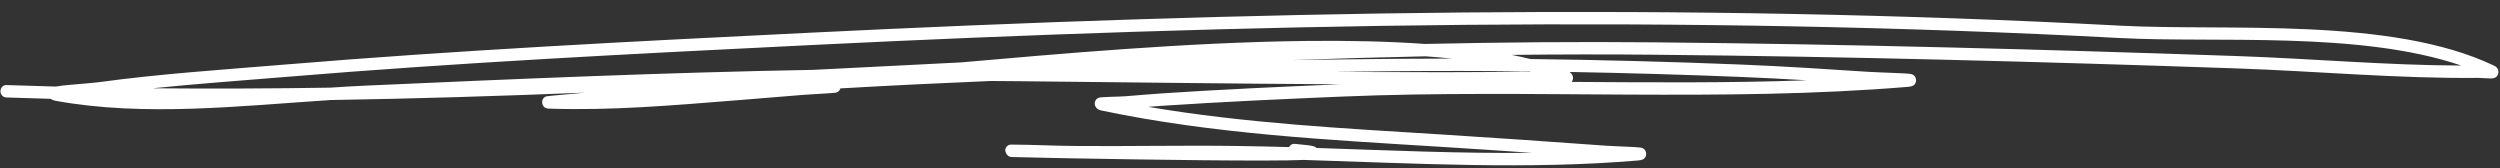 <svg width="193" height="13" viewBox="0 0 193 13" fill="none" xmlns="http://www.w3.org/2000/svg">
<rect x="0" y="0" width="193" height="13" fill="#333333" stroke="none"/>
<path fill-rule="evenodd" clip-rule="evenodd" d="M4.305 6.683C3.033 6.651 1.763 6.612 0.493 6.567C0.245 6.558 0.04 6.765 0.035 7.029C0.03 7.292 0.227 7.514 0.475 7.523C1.618 7.562 2.761 7.598 3.904 7.629C3.968 7.676 4.096 7.745 4.316 7.786C11.155 9.026 18.535 8.178 25.52 7.722C32.069 7.619 38.621 7.413 45.175 7.152C44.394 7.226 43.614 7.298 42.833 7.366C42.671 7.381 42.25 7.42 42.192 7.435C41.861 7.527 41.854 7.829 41.856 7.906C41.857 7.944 41.885 8.367 42.333 8.383C47.14 8.553 51.944 8.132 56.727 7.754C58.506 7.614 60.284 7.469 62.062 7.32C62.681 7.267 64.29 7.197 64.512 7.155C64.751 7.107 64.843 6.948 64.878 6.824C68.737 6.603 72.601 6.413 76.465 6.252C77.222 6.257 77.978 6.263 78.734 6.27C86.971 6.351 95.207 6.464 103.444 6.507C98.856 6.698 94.257 6.908 89.677 7.211C88.739 7.273 87.802 7.362 86.865 7.432C86.352 7.468 85.027 7.478 84.841 7.541C84.563 7.637 84.52 7.864 84.514 7.976C84.51 8.045 84.532 8.427 85 8.525C93.679 10.352 102.525 10.791 111.319 11.34C113.633 11.484 115.946 11.637 118.258 11.799C112.736 11.859 107.156 11.605 101.642 11.423C101.592 11.374 101.52 11.326 101.417 11.294C101.266 11.244 100.797 11.178 99.944 11.105C99.76 11.089 99.594 11.194 99.514 11.356C98.204 11.32 96.897 11.289 95.597 11.271C91.339 11.209 87.081 11.309 82.823 11.268L81.859 11.25L81.659 11.246C80.92 11.228 80.017 11.2 79.417 11.182C79.071 11.17 78.17 11.16 78.046 11.162C77.67 11.173 77.608 11.541 77.606 11.558C77.604 11.568 77.612 12.106 78.126 12.123C78.471 12.136 79.769 12.164 81.59 12.2C82.047 12.211 82.448 12.22 82.688 12.223L82.872 12.225C88.693 12.332 98.021 12.468 100.662 12.347C109.256 12.614 118.026 13.111 126.507 12.384C126.785 12.359 126.907 12.264 126.931 12.243C127.062 12.121 127.088 11.981 127.082 11.86C127.079 11.783 127.041 11.472 126.688 11.398C126.44 11.345 124.656 11.296 123.969 11.247C119.767 10.945 115.565 10.648 111.361 10.386C103.78 9.912 96.159 9.525 88.641 8.248C89.009 8.218 89.376 8.19 89.744 8.166C94.388 7.858 99.052 7.645 103.703 7.452C118.146 6.854 132.934 7.901 147.308 6.704C147.603 6.68 147.734 6.586 147.759 6.565C147.898 6.441 147.924 6.296 147.918 6.173C147.914 6.098 147.873 5.783 147.514 5.71C147.218 5.65 145.085 5.6 144.263 5.546C140.984 5.332 137.701 5.116 134.419 4.984C129 4.767 123.571 4.622 118.143 4.557C117.679 4.442 117.198 4.335 116.702 4.237C120.362 4.196 124.02 4.188 127.677 4.224C142.667 4.365 157.656 4.764 172.642 5.28C178.849 5.494 185.146 6.077 191.353 6.013C191.573 6.01 192.061 6.062 192.3 6.058C192.438 6.057 192.538 6.032 192.586 6.013C192.785 5.928 192.849 5.774 192.87 5.653C192.888 5.559 192.921 5.249 192.55 5.072C184.577 1.265 171.954 2.421 163.68 1.981C129.893 0.186 96.097 0.877 62.36 2.534C48.872 3.196 35.417 3.871 21.959 4.987C17.183 5.382 12.401 5.695 7.651 6.342C7.031 6.427 5.719 6.509 4.879 6.6C4.653 6.625 4.457 6.654 4.305 6.683ZM190.013 5.061C182.151 2.376 171.108 3.332 163.647 2.935C129.889 1.143 96.121 1.832 62.413 3.488C48.934 4.151 35.49 4.824 22.041 5.94C18.62 6.223 15.195 6.465 11.781 6.816C16.343 6.858 20.906 6.837 25.475 6.767C26.425 6.704 27.369 6.648 28.304 6.607C39.778 6.095 51.279 5.6 62.78 5.393C66.584 5.204 70.388 5.009 74.195 4.817C81.563 4.175 91.621 3.262 100.878 3.161C104.063 3.127 107.153 3.189 110.008 3.393C115.901 3.264 121.788 3.212 127.673 3.268C142.671 3.408 157.666 3.81 172.661 4.326C178.414 4.524 184.244 5.042 190.013 5.061ZM118.059 5.512C114.581 5.472 111.104 5.467 107.632 5.497C106.087 5.512 104.541 5.528 102.996 5.549C103.84 5.554 104.684 5.558 105.528 5.56C109.49 5.574 113.462 5.595 117.423 5.529C117.62 5.525 117.884 5.533 118.18 5.544L118.064 5.514L118.059 5.512ZM139.486 6.198C137.79 6.098 136.094 6.006 134.397 5.939C129.993 5.763 125.581 5.633 121.169 5.556C121.275 5.629 121.332 5.698 121.358 5.743C121.434 5.867 121.446 5.988 121.43 6.098C121.419 6.166 121.396 6.247 121.342 6.323C127.401 6.362 133.468 6.415 139.486 6.198ZM112.083 4.522C111.419 4.455 110.738 4.397 110.043 4.347C106.598 4.422 103.154 4.521 99.713 4.64C102.345 4.599 104.979 4.566 107.613 4.542C109.102 4.529 110.593 4.522 112.083 4.522Z" fill="white"/>
</svg>
